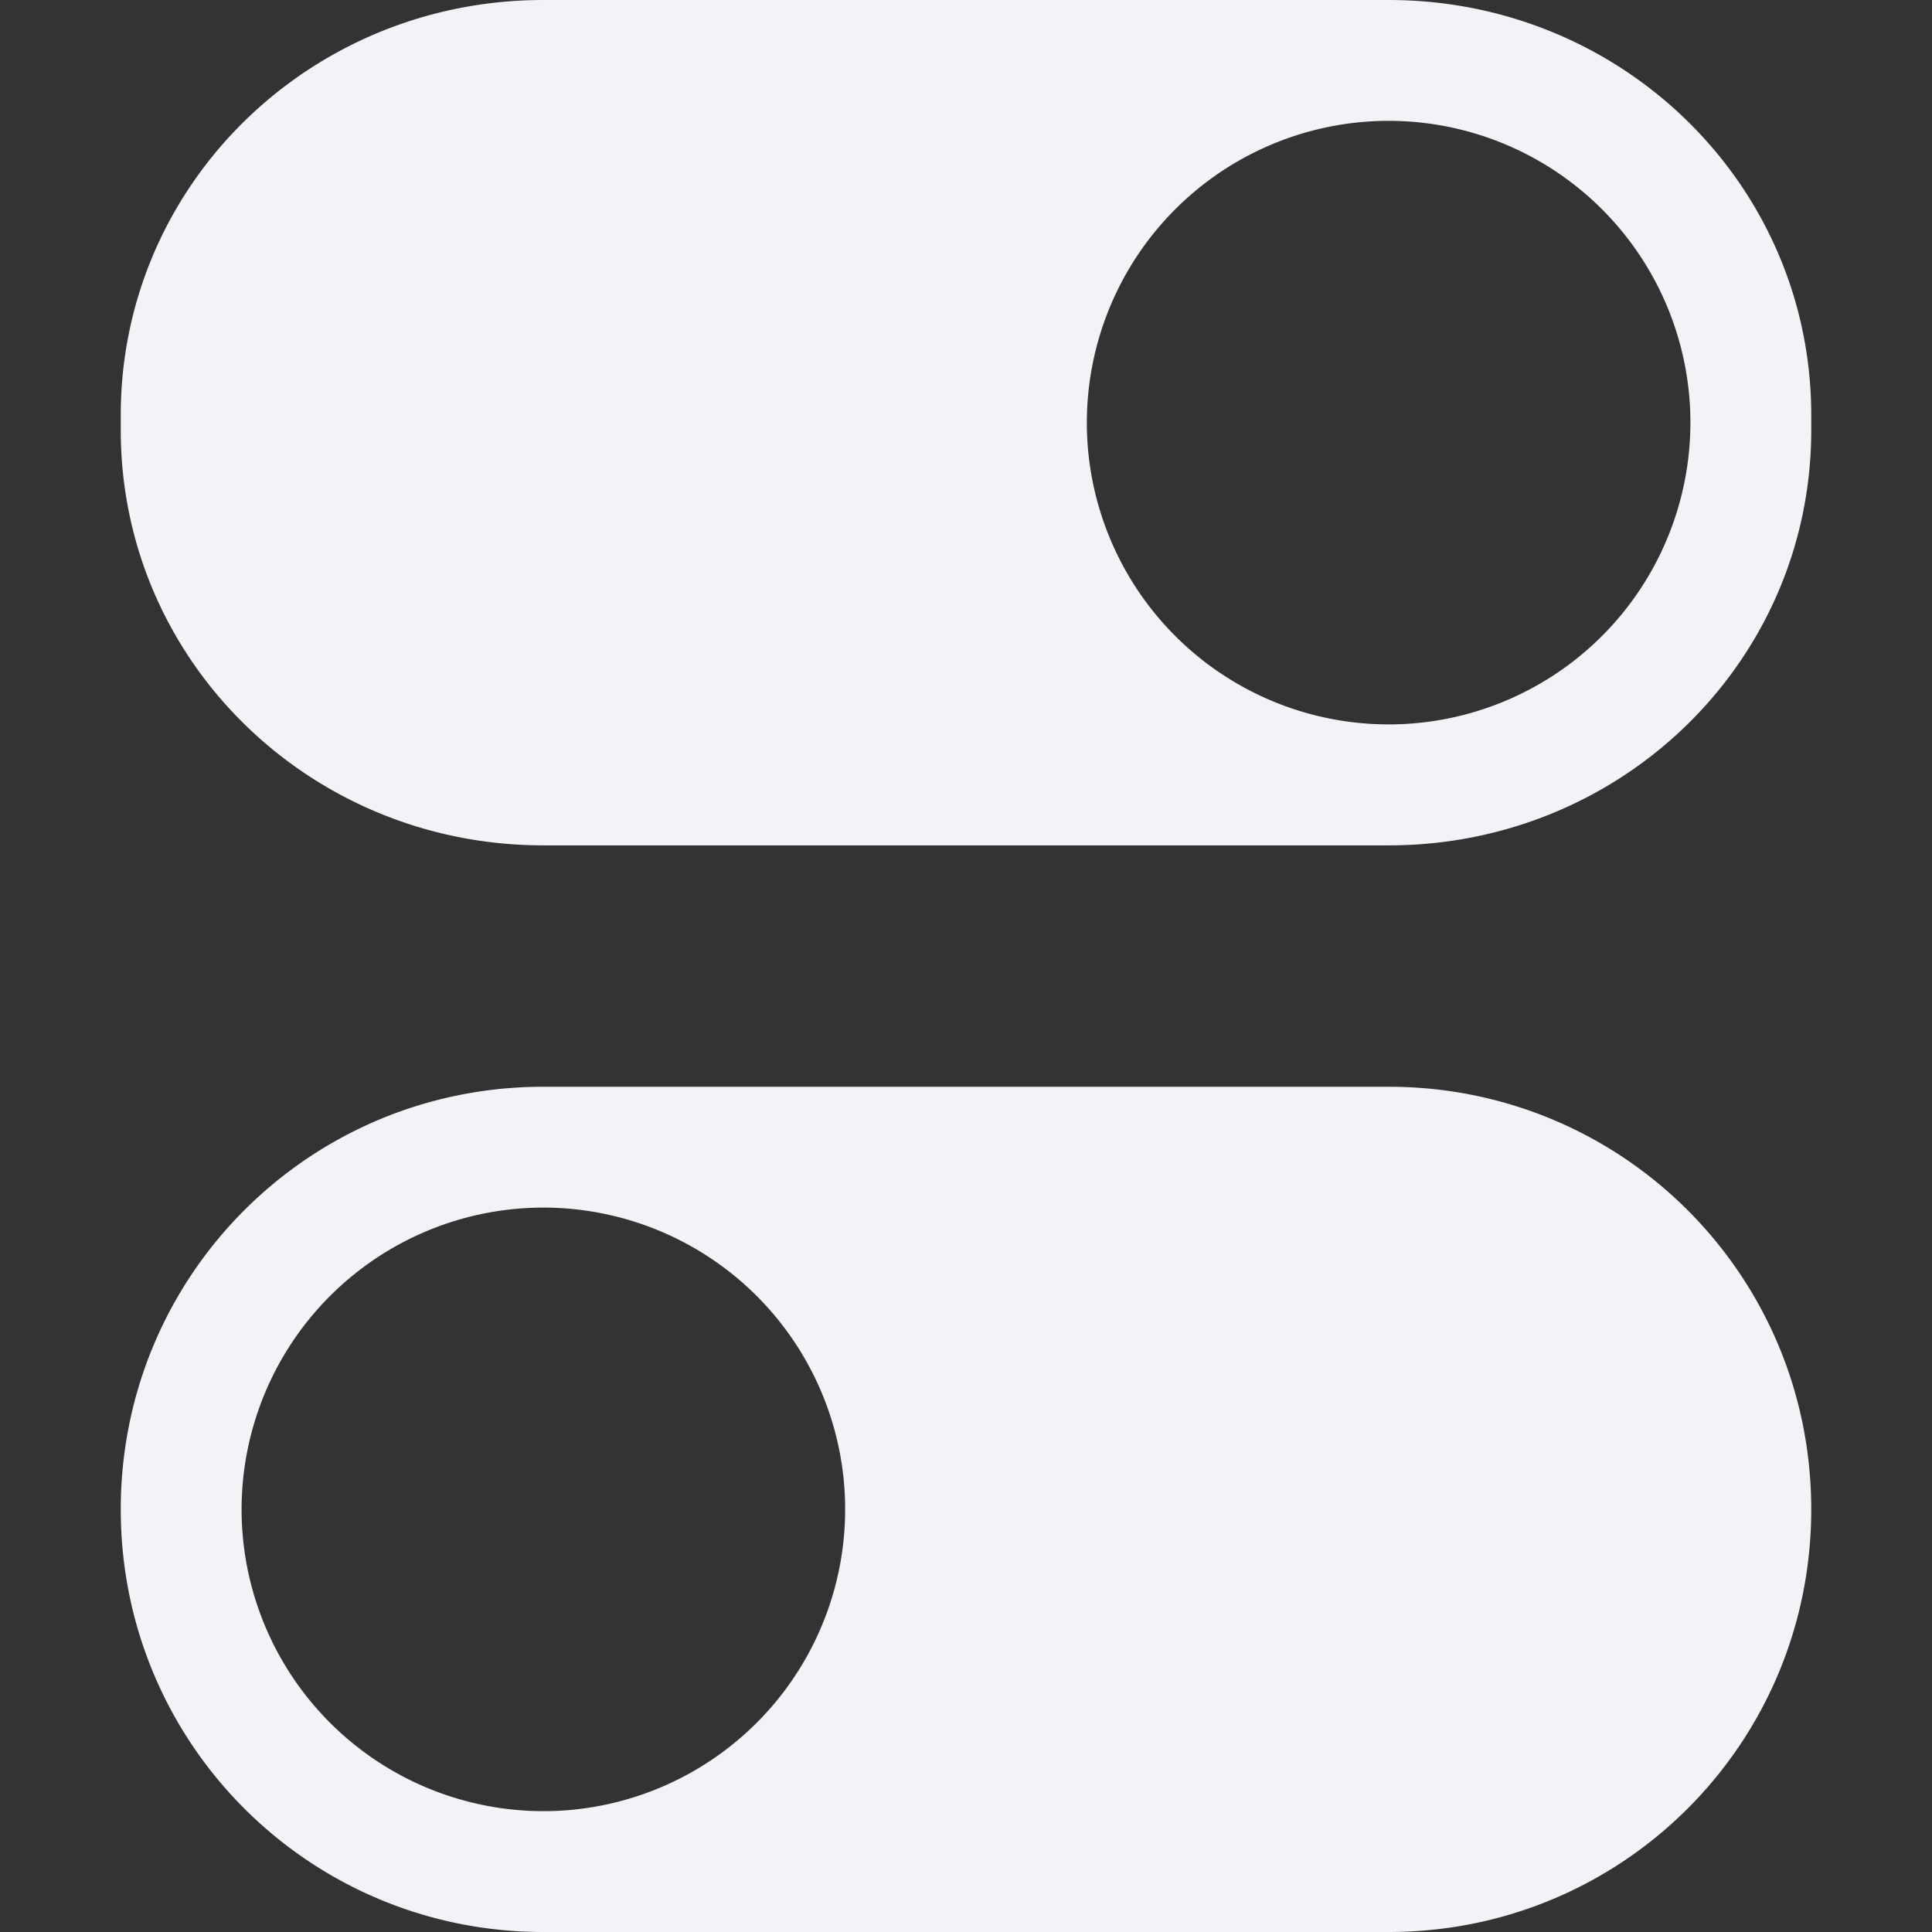 <svg id="svg7384" height="16" width="16" xmlns="http://www.w3.org/2000/svg">
  <rect width="100%" height="100%" fill="#333333" stroke="none"/>
  <g id="g1833" fill="#f2f2f7" transform="translate(-552 -300)">
    <path id="rect5308" d="m556.5 300c-1.939 0-3.5 1.533-3.5 3.438v.125c0 1.904 1.561 3.438 3.5 3.438h7c1.939 0 3.5-1.533 3.5-3.438v-.125c0-1.904-1.561-3.438-3.5-3.438zm6.873 1.004a2.5 2.5 0 0 1 2.623 2.367v.002a2.5 2.5 0 0 1 -2.369 2.623 2.5 2.5 0 0 1 -2.623-2.369 2.5 2.5 0 0 1 2.369-2.623z"/>
    <path id="rect5308-3" d="m556.5 309c-1.939 0-3.5 1.561-3.5 3.5s1.561 3.5 3.5 3.5h7c1.939 0 3.5-1.561 3.5-3.5s-1.561-3.5-3.5-3.5zm-.127 1.004a2.5 2.5 0 0 1 2.623 2.367v.002a2.5 2.5 0 0 1 -2.369 2.623 2.5 2.5 0 0 1 -2.623-2.369 2.5 2.5 0 0 1 2.369-2.623z"/>
  </g>
</svg>
